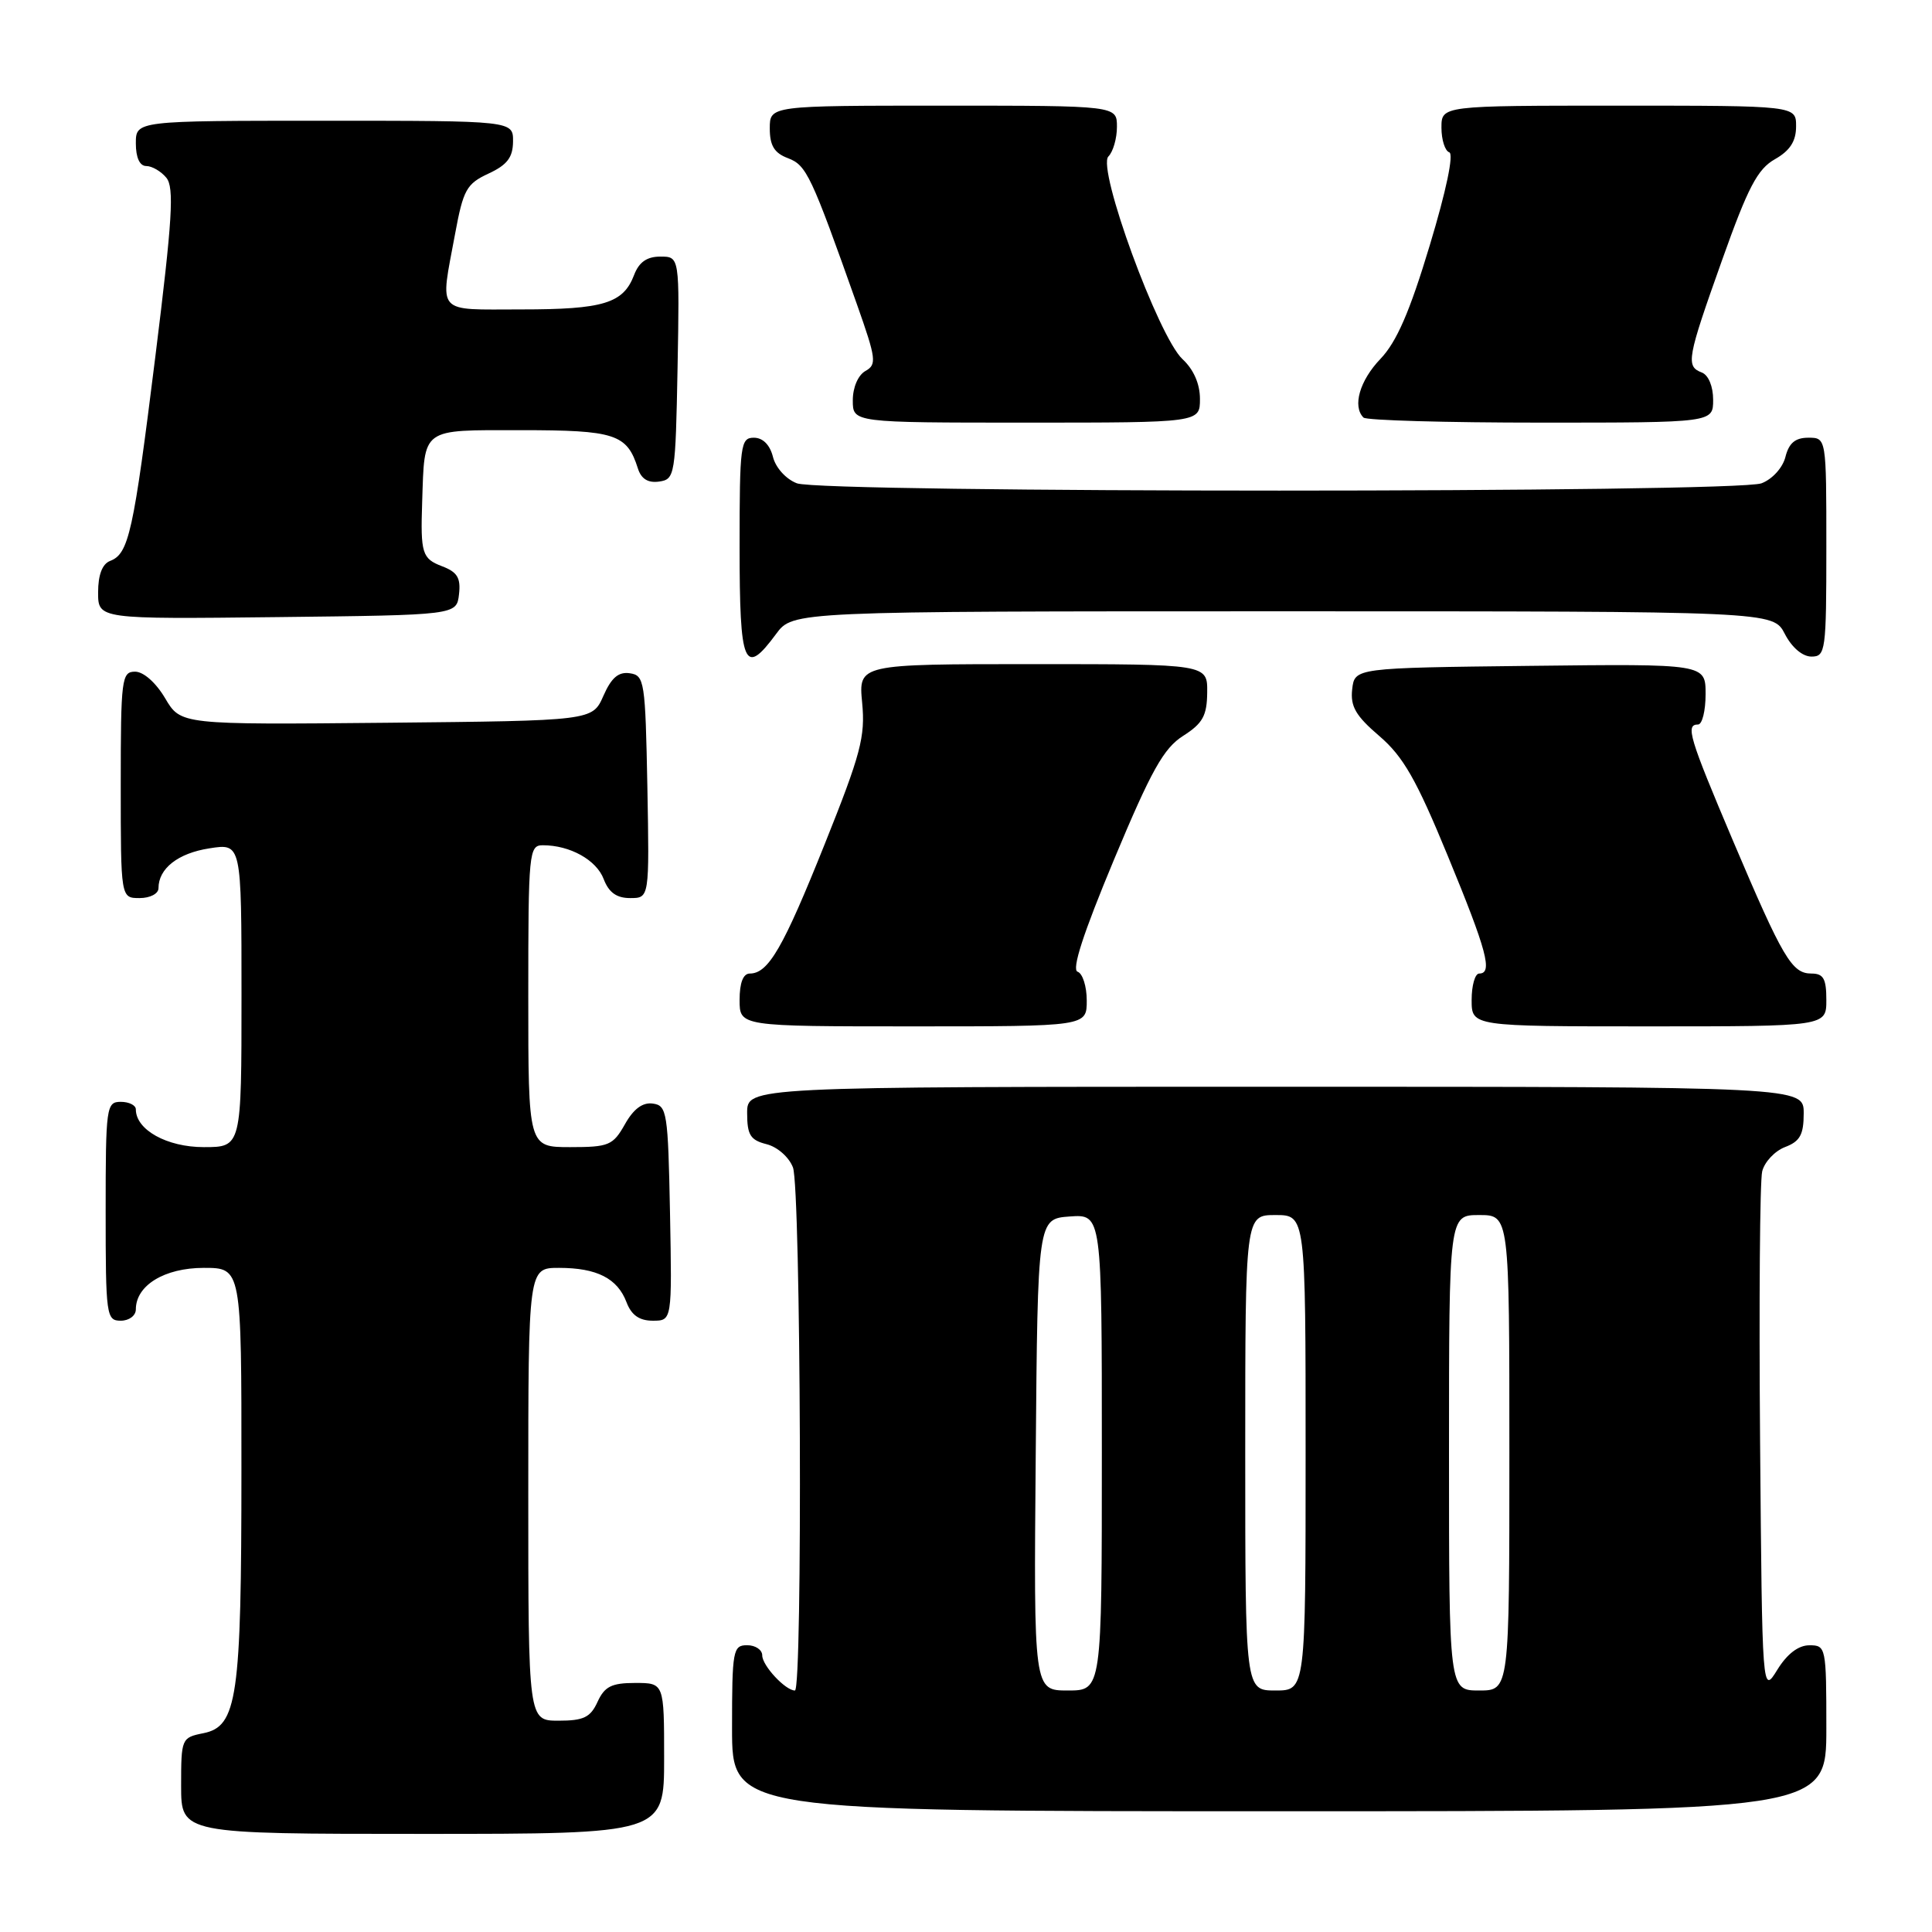<?xml version="1.0" encoding="UTF-8" standalone="no"?>
<!DOCTYPE svg PUBLIC "-//W3C//DTD SVG 1.1//EN" "http://www.w3.org/Graphics/SVG/1.1/DTD/svg11.dtd" >
<svg xmlns="http://www.w3.org/2000/svg" xmlns:xlink="http://www.w3.org/1999/xlink" version="1.1" viewBox="0 0 256 256">
 <g >
 <path fill="currentColor"
d=" M 88.00 233.00 C 88.00 223.00 88.00 223.00 84.16 223.00 C 81.04 223.00 80.11 223.47 79.18 225.50 C 78.24 227.56 77.34 228.00 74.02 228.00 C 70.00 228.00 70.00 228.00 70.00 198.00 C 70.00 168.00 70.00 168.00 74.07 168.00 C 79.09 168.00 81.82 169.39 83.02 172.56 C 83.67 174.27 84.72 175.00 86.50 175.00 C 89.05 175.00 89.05 175.00 88.78 160.75 C 88.52 147.37 88.38 146.48 86.50 146.23 C 85.15 146.04 83.94 146.94 82.80 148.98 C 81.22 151.77 80.68 152.00 75.55 152.00 C 70.00 152.00 70.00 152.00 70.00 132.00 C 70.00 112.89 70.09 112.00 71.93 112.00 C 75.53 112.00 79.03 113.95 79.99 116.48 C 80.67 118.26 81.70 119.00 83.50 119.00 C 86.05 119.00 86.05 119.00 85.78 104.25 C 85.51 90.25 85.40 89.49 83.45 89.21 C 81.95 88.99 81.01 89.80 79.95 92.21 C 78.50 95.50 78.50 95.50 51.23 95.77 C 23.95 96.03 23.95 96.03 21.88 92.52 C 20.66 90.46 19.02 89.00 17.90 89.00 C 16.12 89.00 16.00 89.93 16.00 104.00 C 16.00 119.00 16.00 119.00 18.50 119.00 C 19.89 119.00 21.00 118.42 21.00 117.69 C 21.00 115.08 23.59 113.05 27.75 112.41 C 32.00 111.74 32.00 111.74 32.00 131.87 C 32.00 152.00 32.00 152.00 27.00 152.00 C 22.12 152.00 18.00 149.71 18.00 147.00 C 18.00 146.45 17.10 146.00 16.00 146.00 C 14.09 146.00 14.00 146.67 14.00 160.50 C 14.00 174.33 14.09 175.00 16.00 175.00 C 17.11 175.00 18.00 174.33 18.00 173.50 C 18.00 170.32 21.79 168.00 27.00 168.00 C 32.00 168.00 32.00 168.00 31.99 194.75 C 31.99 225.01 31.44 228.76 26.94 229.66 C 24.05 230.24 24.00 230.37 24.00 236.62 C 24.00 243.00 24.00 243.00 56.00 243.00 C 88.00 243.00 88.00 243.00 88.00 233.00 Z  M 242.00 229.00 C 242.00 218.26 241.95 218.00 239.75 218.01 C 238.29 218.01 236.79 219.16 235.50 221.26 C 233.50 224.50 233.50 224.50 233.22 191.00 C 233.07 172.57 233.19 156.47 233.50 155.21 C 233.81 153.96 235.17 152.51 236.53 151.99 C 238.51 151.24 239.00 150.35 239.00 147.52 C 239.00 144.00 239.00 144.00 169.00 144.00 C 99.00 144.00 99.00 144.00 99.00 147.48 C 99.00 150.39 99.43 151.07 101.57 151.61 C 103.01 151.97 104.55 153.33 105.07 154.69 C 106.12 157.45 106.37 224.00 105.33 224.00 C 104.07 224.00 101.00 220.70 101.00 219.35 C 101.00 218.61 100.10 218.00 99.00 218.00 C 97.12 218.00 97.00 218.67 97.00 229.00 C 97.00 240.00 97.00 240.00 169.50 240.00 C 242.00 240.00 242.00 240.00 242.00 229.00 Z  M 144.00 132.58 C 144.00 130.70 143.45 128.98 142.79 128.76 C 141.97 128.49 143.53 123.69 147.60 113.93 C 152.55 102.08 154.19 99.14 156.78 97.50 C 159.37 95.85 159.93 94.84 159.96 91.75 C 160.00 88.00 160.00 88.00 136.87 88.00 C 113.75 88.00 113.75 88.00 114.24 93.12 C 114.67 97.61 114.06 99.92 109.27 111.87 C 103.77 125.61 101.81 129.00 99.35 129.00 C 98.47 129.00 98.00 130.23 98.00 132.50 C 98.00 136.00 98.00 136.00 121.00 136.00 C 144.00 136.00 144.00 136.00 144.00 132.58 Z  M 242.00 132.50 C 242.00 129.68 241.62 129.00 240.02 129.00 C 237.43 129.00 236.25 127.00 229.59 111.31 C 223.81 97.67 223.31 96.00 225.00 96.00 C 225.55 96.00 226.00 94.19 226.00 91.98 C 226.00 87.96 226.00 87.96 202.75 88.23 C 179.50 88.50 179.50 88.50 179.17 91.34 C 178.92 93.61 179.64 94.85 182.77 97.53 C 185.94 100.25 187.67 103.27 191.84 113.41 C 197.04 126.02 197.83 129.00 196.00 129.00 C 195.45 129.00 195.00 130.57 195.00 132.50 C 195.00 136.00 195.00 136.00 218.50 136.00 C 242.00 136.00 242.00 136.00 242.00 132.50 Z  M 102.84 84.00 C 105.06 81.00 105.06 81.00 170.00 81.00 C 234.95 81.00 234.95 81.00 236.50 84.00 C 237.43 85.80 238.84 87.00 240.03 87.00 C 241.90 87.00 242.00 86.27 242.00 72.50 C 242.00 58.00 242.00 58.00 239.61 58.00 C 237.88 58.00 237.04 58.71 236.58 60.54 C 236.22 61.98 234.85 63.49 233.41 64.04 C 230.00 65.33 109.00 65.33 105.59 64.04 C 104.15 63.49 102.78 61.98 102.42 60.54 C 102.02 58.94 101.08 58.00 99.89 58.00 C 98.12 58.00 98.00 58.94 98.00 72.50 C 98.00 88.29 98.61 89.73 102.84 84.00 Z  M 60.82 78.75 C 61.07 76.57 60.60 75.80 58.57 75.03 C 55.93 74.02 55.71 73.33 55.94 66.50 C 56.27 56.58 55.70 57.00 69.01 57.00 C 81.51 57.00 83.08 57.51 84.52 62.06 C 84.96 63.46 85.87 64.02 87.34 63.81 C 89.43 63.51 89.51 63.01 89.78 48.75 C 90.05 34.00 90.05 34.00 87.50 34.00 C 85.72 34.00 84.67 34.73 84.02 36.44 C 82.59 40.20 79.96 41.00 69.07 41.00 C 57.60 41.00 58.30 41.80 60.30 31.00 C 61.38 25.14 61.82 24.35 64.73 23.00 C 67.21 21.85 67.96 20.86 67.98 18.75 C 68.00 16.00 68.00 16.00 43.00 16.00 C 18.00 16.00 18.00 16.00 18.00 19.00 C 18.00 20.88 18.51 22.00 19.38 22.00 C 20.14 22.00 21.34 22.70 22.04 23.55 C 23.10 24.83 22.85 29.03 20.59 47.20 C 17.67 70.65 17.07 73.38 14.58 74.33 C 13.55 74.73 13.00 76.18 13.00 78.49 C 13.00 82.04 13.00 82.04 36.75 81.77 C 60.50 81.50 60.50 81.50 60.82 78.75 Z  M 159.00 52.86 C 159.00 50.87 158.16 48.95 156.69 47.59 C 153.50 44.63 145.32 22.28 146.87 20.73 C 147.49 20.11 148.00 18.34 148.00 16.80 C 148.00 14.00 148.00 14.00 125.00 14.00 C 102.00 14.00 102.00 14.00 102.00 17.02 C 102.00 19.30 102.60 20.28 104.41 20.96 C 106.87 21.90 107.47 23.17 113.56 40.36 C 116.10 47.55 116.20 48.31 114.67 49.16 C 113.70 49.71 113.00 51.33 113.00 53.05 C 113.00 56.00 113.00 56.00 136.00 56.00 C 159.00 56.00 159.00 56.00 159.00 52.86 Z  M 227.00 52.97 C 227.00 51.20 226.38 49.70 225.50 49.36 C 223.35 48.54 223.53 47.53 228.19 34.45 C 231.61 24.83 232.88 22.40 235.18 21.10 C 237.19 19.96 237.99 18.71 237.99 16.75 C 238.00 14.00 238.00 14.00 214.50 14.00 C 191.00 14.00 191.00 14.00 191.00 16.92 C 191.00 18.52 191.47 19.99 192.03 20.18 C 192.66 20.39 191.64 25.26 189.45 32.51 C 186.80 41.31 185.06 45.31 182.92 47.55 C 180.17 50.42 179.18 53.84 180.67 55.33 C 181.03 55.70 191.61 56.00 204.17 56.00 C 227.00 56.00 227.00 56.00 227.00 52.97 Z  M 137.24 192.75 C 137.50 161.50 137.50 161.50 141.75 161.19 C 146.00 160.89 146.00 160.89 146.00 192.44 C 146.00 224.00 146.00 224.00 141.49 224.00 C 136.97 224.00 136.97 224.00 137.24 192.75 Z  M 165.00 192.50 C 165.00 161.00 165.00 161.00 169.00 161.00 C 173.00 161.00 173.00 161.00 173.00 192.50 C 173.00 224.00 173.00 224.00 169.00 224.00 C 165.00 224.00 165.00 224.00 165.00 192.50 Z  M 192.00 192.50 C 192.00 161.00 192.00 161.00 196.00 161.00 C 200.00 161.00 200.00 161.00 200.00 192.50 C 200.00 224.00 200.00 224.00 196.00 224.00 C 192.00 224.00 192.00 224.00 192.00 192.50 Z "/>
</g>
</svg>
